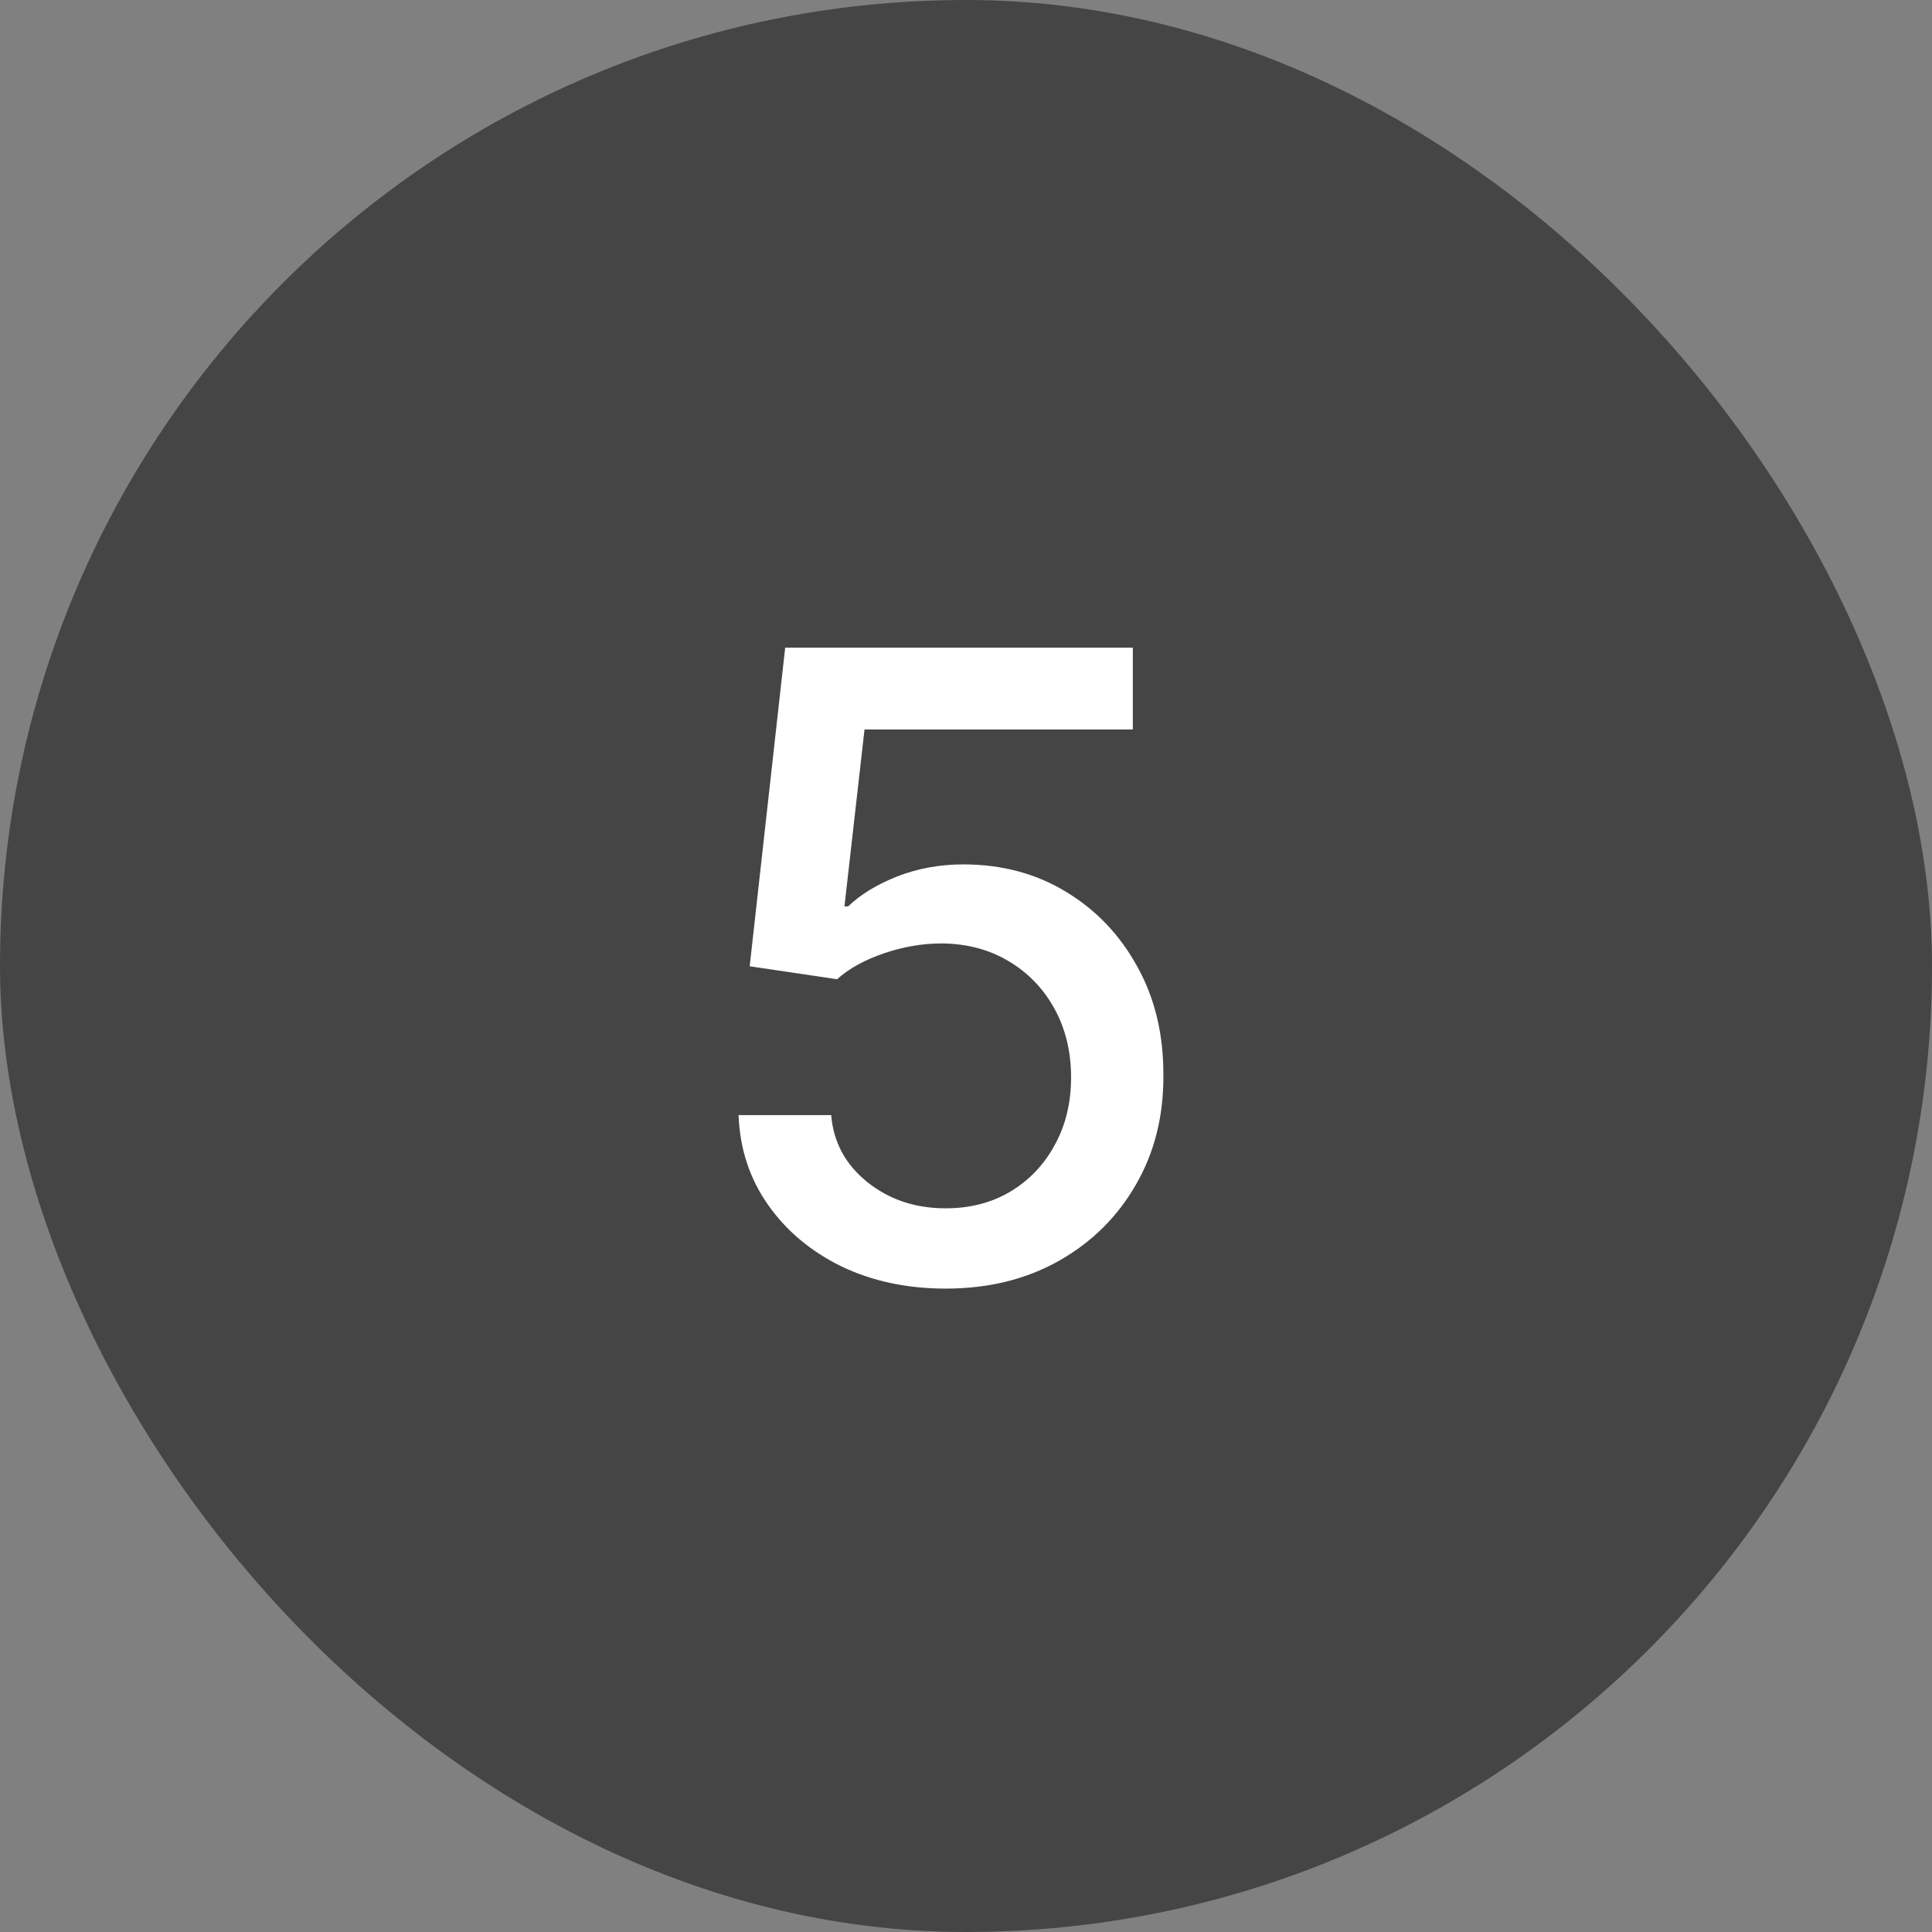 <svg width="80" height="80" viewBox="0 0 80 80" fill="none" xmlns="http://www.w3.org/2000/svg">
<rect x="0" y="0" width="80" height="80" fill="#808080" stroke="none"/>
<rect width="80" height="80" rx="40" fill="#454545"/>
<path d="M39.16 53.358C37.558 53.358 36.118 53.051 34.84 52.438C33.57 51.815 32.555 50.963 31.797 49.881C31.038 48.798 30.634 47.562 30.582 46.173H34.418C34.511 47.298 35.01 48.223 35.913 48.947C36.817 49.672 37.899 50.034 39.16 50.034C40.166 50.034 41.057 49.804 41.832 49.344C42.617 48.875 43.23 48.231 43.673 47.413C44.125 46.595 44.351 45.662 44.351 44.614C44.351 43.548 44.121 42.598 43.66 41.763C43.2 40.928 42.565 40.271 41.756 39.794C40.955 39.317 40.034 39.074 38.994 39.065C38.202 39.065 37.405 39.202 36.604 39.474C35.803 39.747 35.155 40.105 34.66 40.548L31.043 40.011L32.513 26.818H46.908V30.206H35.798L34.967 37.531H35.121C35.632 37.037 36.31 36.624 37.153 36.291C38.006 35.959 38.918 35.793 39.889 35.793C41.483 35.793 42.902 36.172 44.146 36.93C45.399 37.689 46.383 38.724 47.099 40.037C47.824 41.341 48.182 42.841 48.173 44.537C48.182 46.233 47.798 47.746 47.023 49.075C46.256 50.405 45.19 51.453 43.827 52.22C42.472 52.979 40.916 53.358 39.16 53.358Z" fill="white"/>
</svg>
